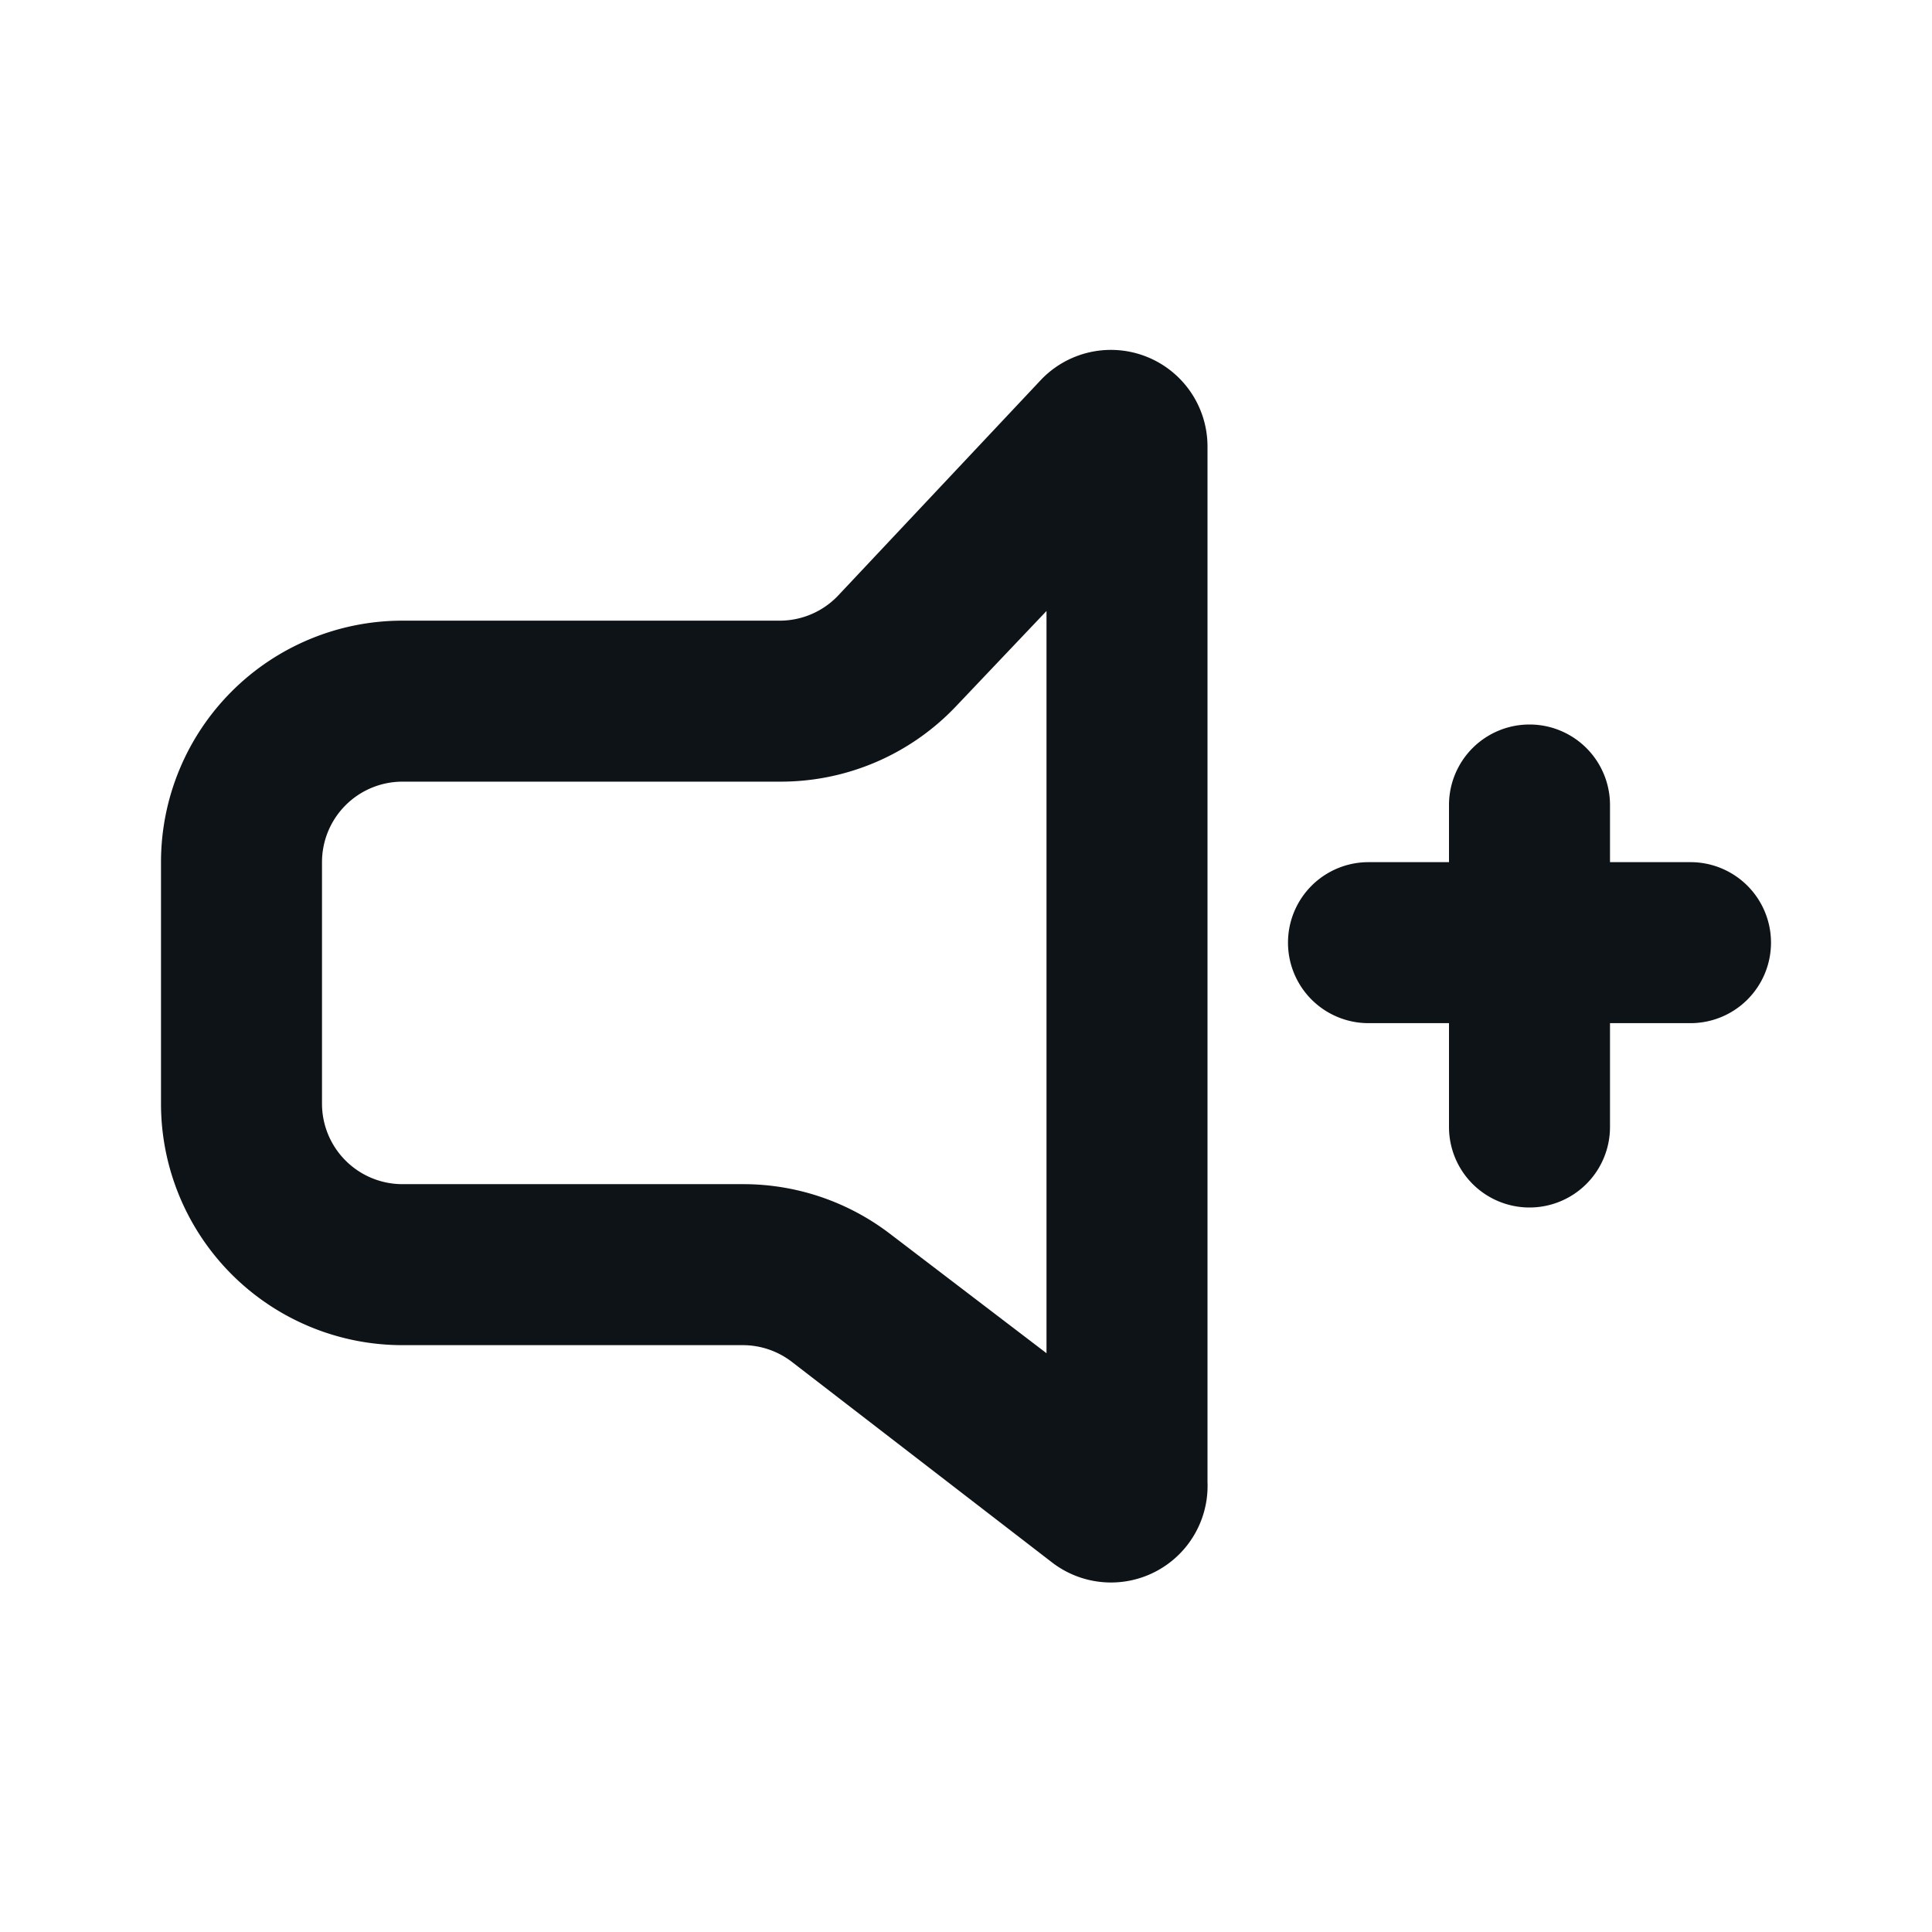 <svg xmlns="http://www.w3.org/2000/svg" viewBox="0 0 24 24"><defs><style>.cls-1{fill:#0e1317;fill-rule:evenodd;}</style></defs><g id="Layer-170" data-name="Layer"><g id="Vrstva_233" data-name="Vrstva 233"><path class="cls-1" d="M5,16.71H9.23a1,1,0,0,1,.61.21l3.23,2.49a1.2,1.2,0,0,0,1.93-1V5.55a1.2,1.2,0,0,0-2.07-.83L10.41,7.4a1,1,0,0,1-.73.31H5a3,3,0,0,0-3,3v3A3,3,0,0,0,5,16.71Zm-1-6a1,1,0,0,1,1-1H9.69a3,3,0,0,0,2.18-.93L13,7.59v9.22l-1.94-1.48a3,3,0,0,0-1.82-.62H5a1,1,0,0,1-1-1Z"/><path class="cls-1" d="M17,12.71h1V14a1,1,0,0,0,2,0V12.71h1a1,1,0,0,0,0-2H20V10a1,1,0,0,0-2,0v.71H17a1,1,0,0,0,0,2Z"/></g></g></svg>